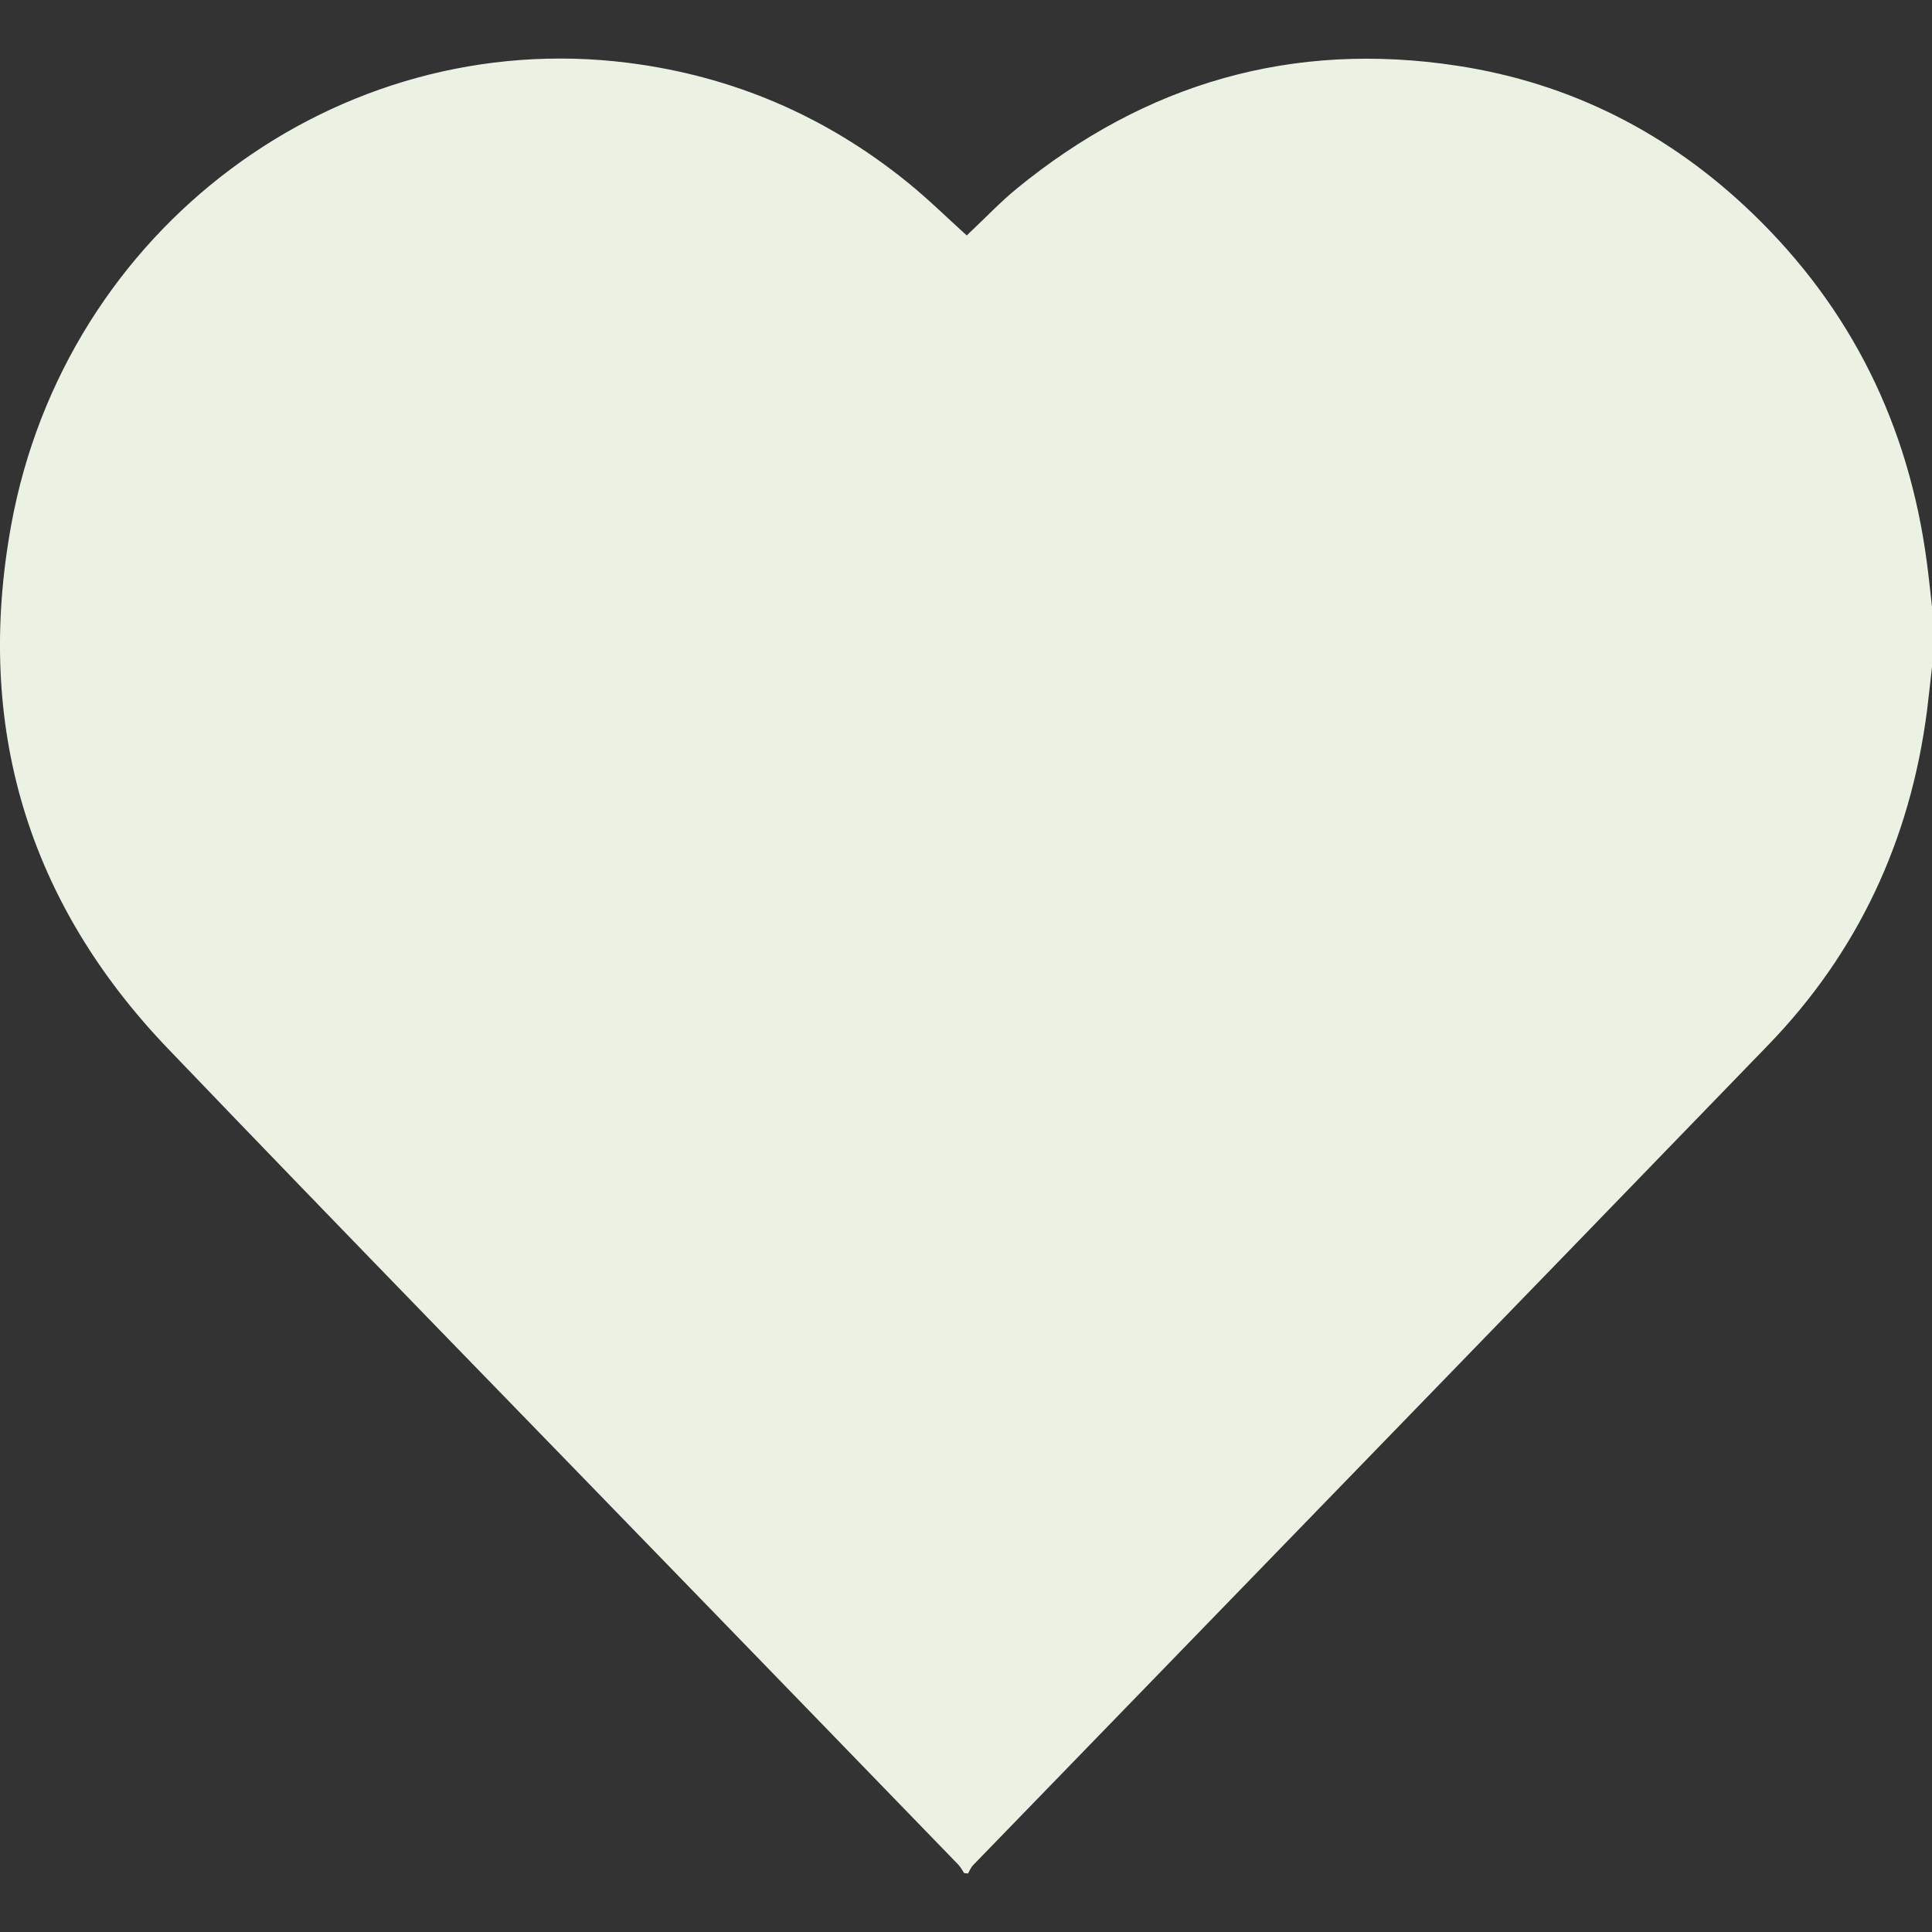<svg width="25" height="25" viewBox="0 0 25 25" fill="none" xmlns="http://www.w3.org/2000/svg">
<rect x="0" y="0" width="25" height="25" fill="#333333" stroke="none"/>
<path d="M25 7.852C25 8.112 25 8.371 25 8.631C24.978 8.821 24.959 9.01 24.935 9.2C24.718 10.875 24.04 12.324 22.883 13.52C19.457 17.062 16.022 20.596 12.592 24.135C12.563 24.165 12.547 24.206 12.526 24.243C12.509 24.241 12.492 24.24 12.476 24.238C12.45 24.2 12.43 24.158 12.398 24.126C11.315 23.007 10.23 21.889 9.146 20.771C6.821 18.372 4.486 15.983 2.174 13.57C0.364 11.682 -0.33 9.401 0.145 6.793C0.846 2.953 4.368 0.339 8.128 0.813C9.479 0.984 10.691 1.502 11.759 2.372C12.017 2.582 12.255 2.817 12.51 3.047C12.529 3.027 12.555 3.002 12.582 2.977C12.771 2.799 12.95 2.61 13.15 2.446C14.829 1.069 16.736 0.526 18.858 0.851C20.322 1.074 21.602 1.723 22.683 2.767C23.951 3.991 24.698 5.498 24.933 7.274C24.959 7.466 24.978 7.659 25 7.852Z" fill="#EBF2E4"/>
</svg>
